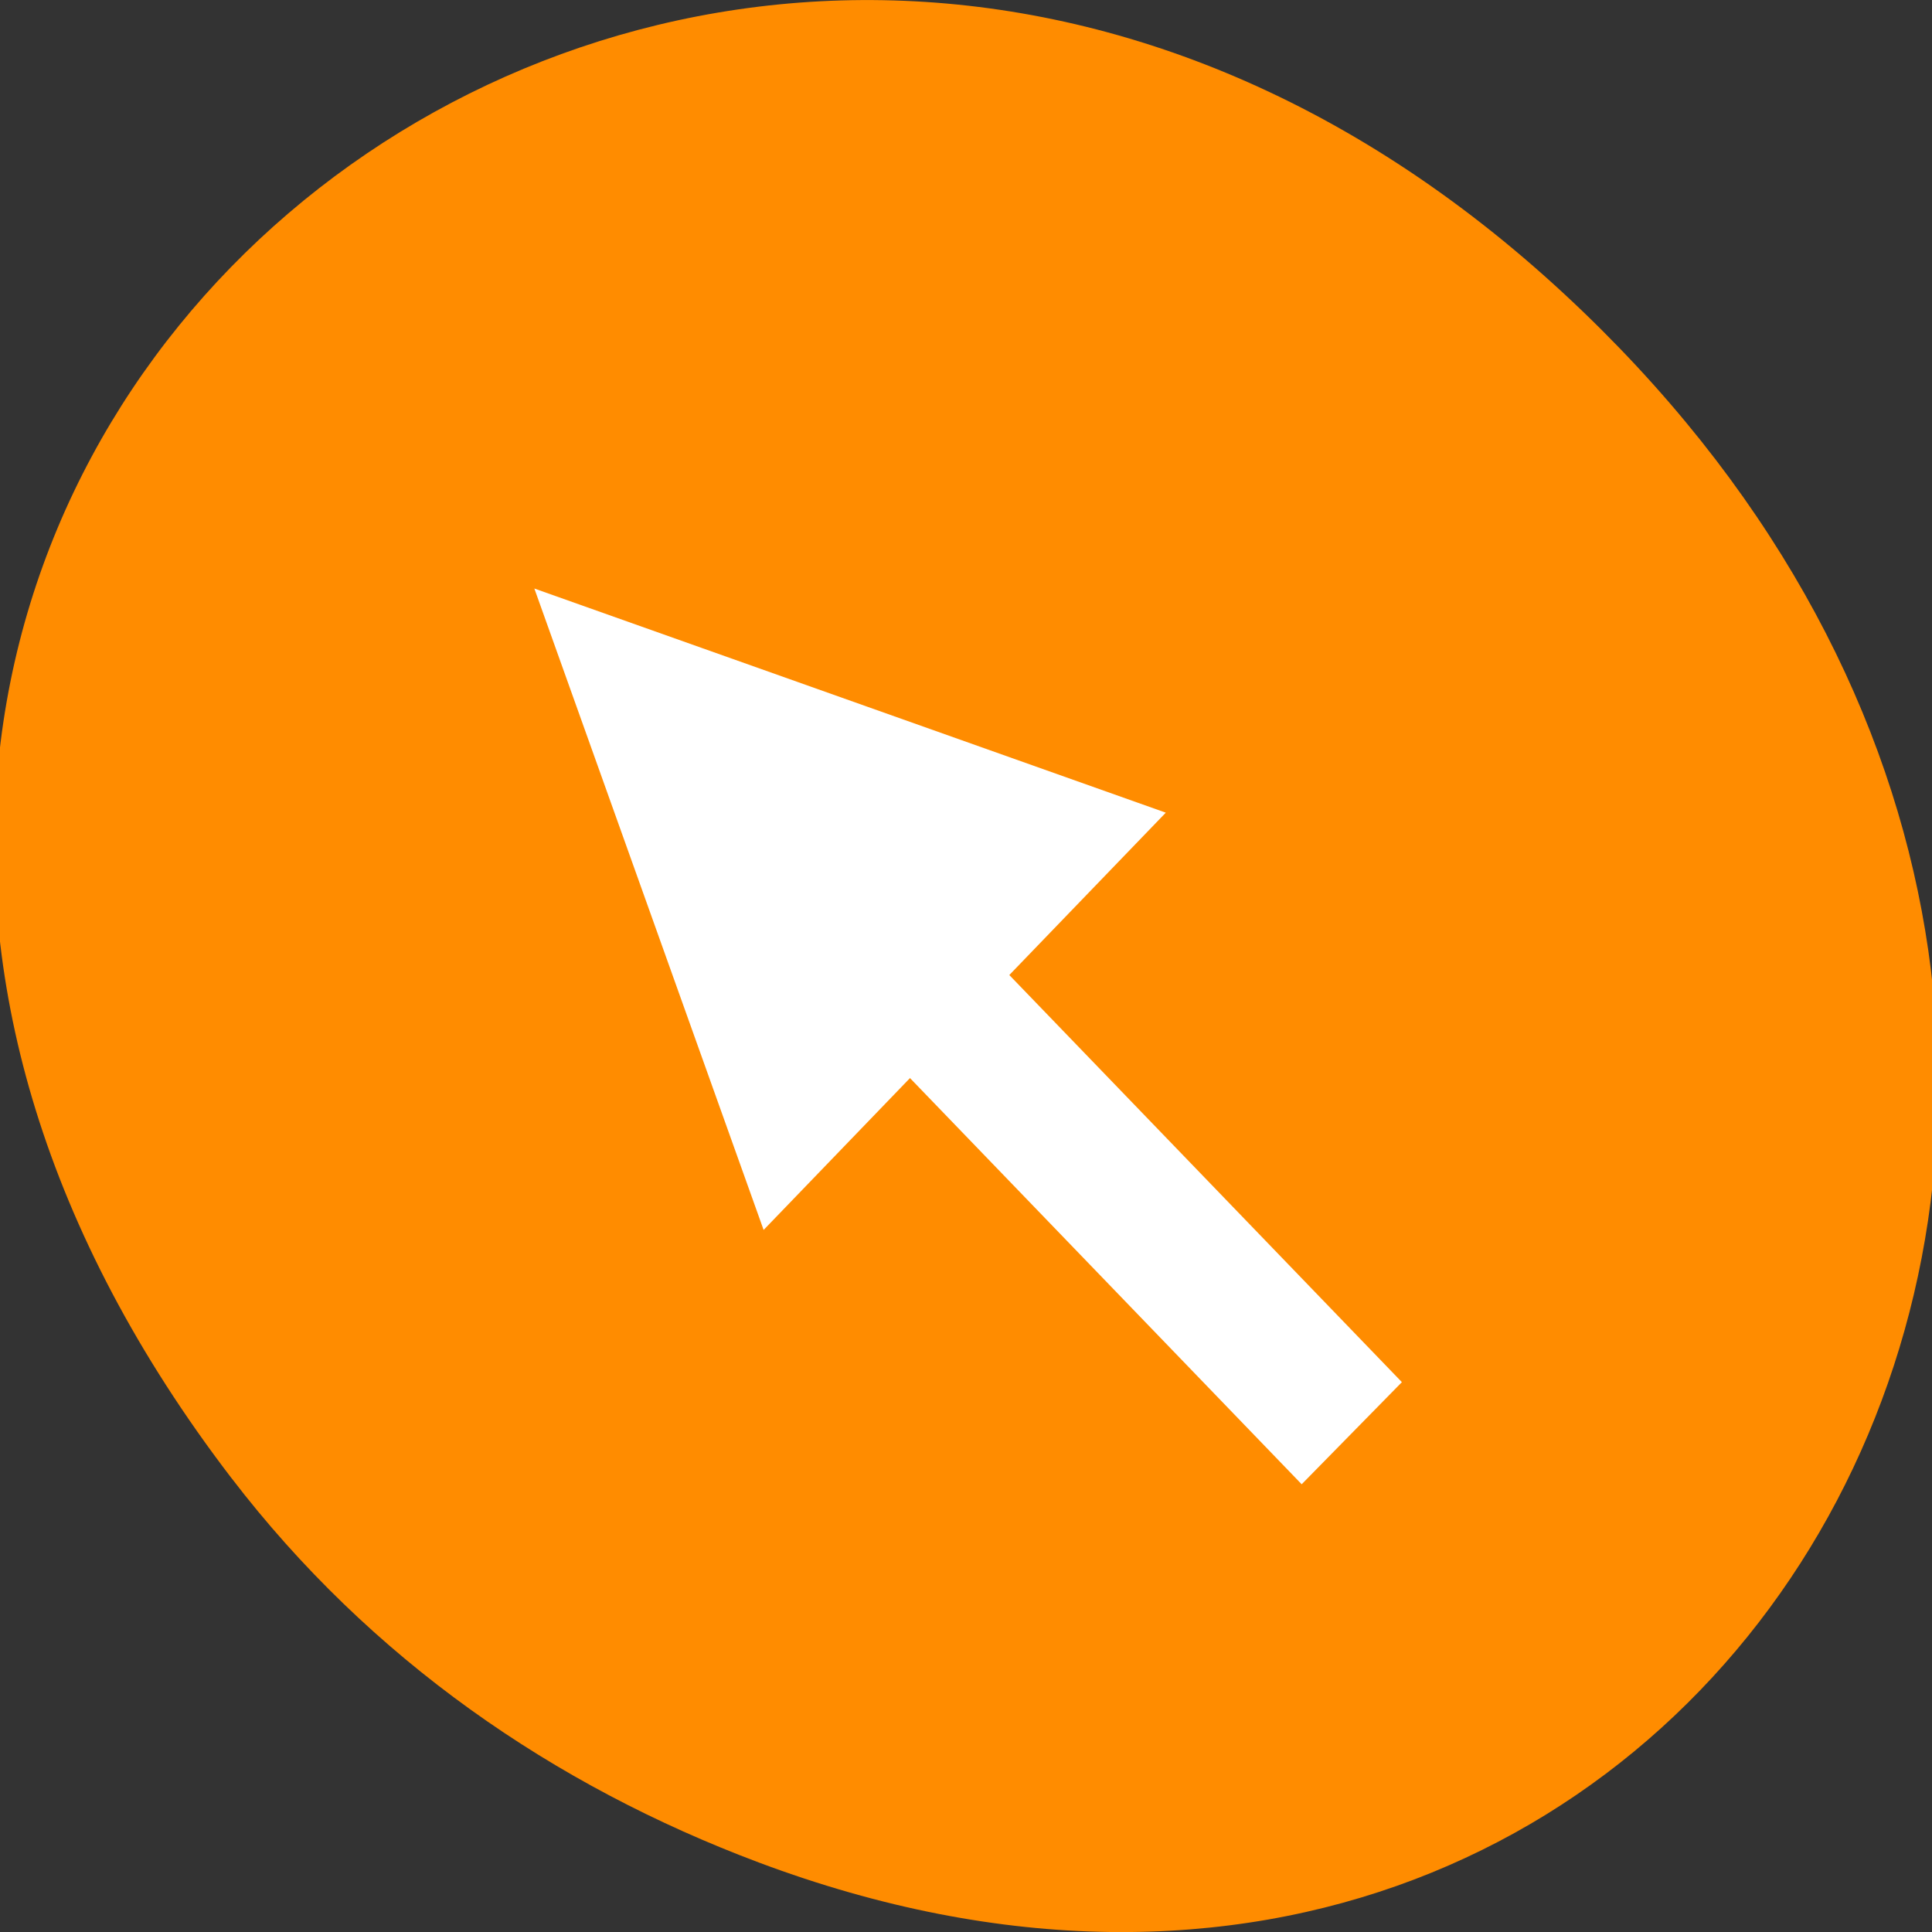 <svg xmlns="http://www.w3.org/2000/svg" viewBox="0 0 256 256"><rect x="0" y="0" width="256" height="256" fill="#333333" stroke="none"/><defs><clipPath><path transform="matrix(15.333 0 0 11.5 415 -125.5)" d="m -24 13 c 0 1.105 -0.672 2 -1.5 2 -0.828 0 -1.5 -0.895 -1.5 -2 0 -1.105 0.672 -2 1.5 -2 0.828 0 1.5 0.895 1.5 2 z"/></clipPath></defs><path d="m 30.658 195.84 c -100.23 -130.93 61.48 -263.6 176.59 -156.91 108.45 100.51 23.486 256.68 -106.7 207.86 -27.16 -10.185 -51.48 -26.914 -69.883 -50.948 z" fill="#ff8c00" color="#000"/><g transform="matrix(-9.349 0 0 9.61 256.21 -192.86)" fill="#fff" stroke="#fff"><path d="m 8.246 39.83 l 9.396 -9.479" stroke-width="2"/><path d="m 11.797 31.487 l 4.587 4.63 l 2.615 -7.117 z"/></g></svg>